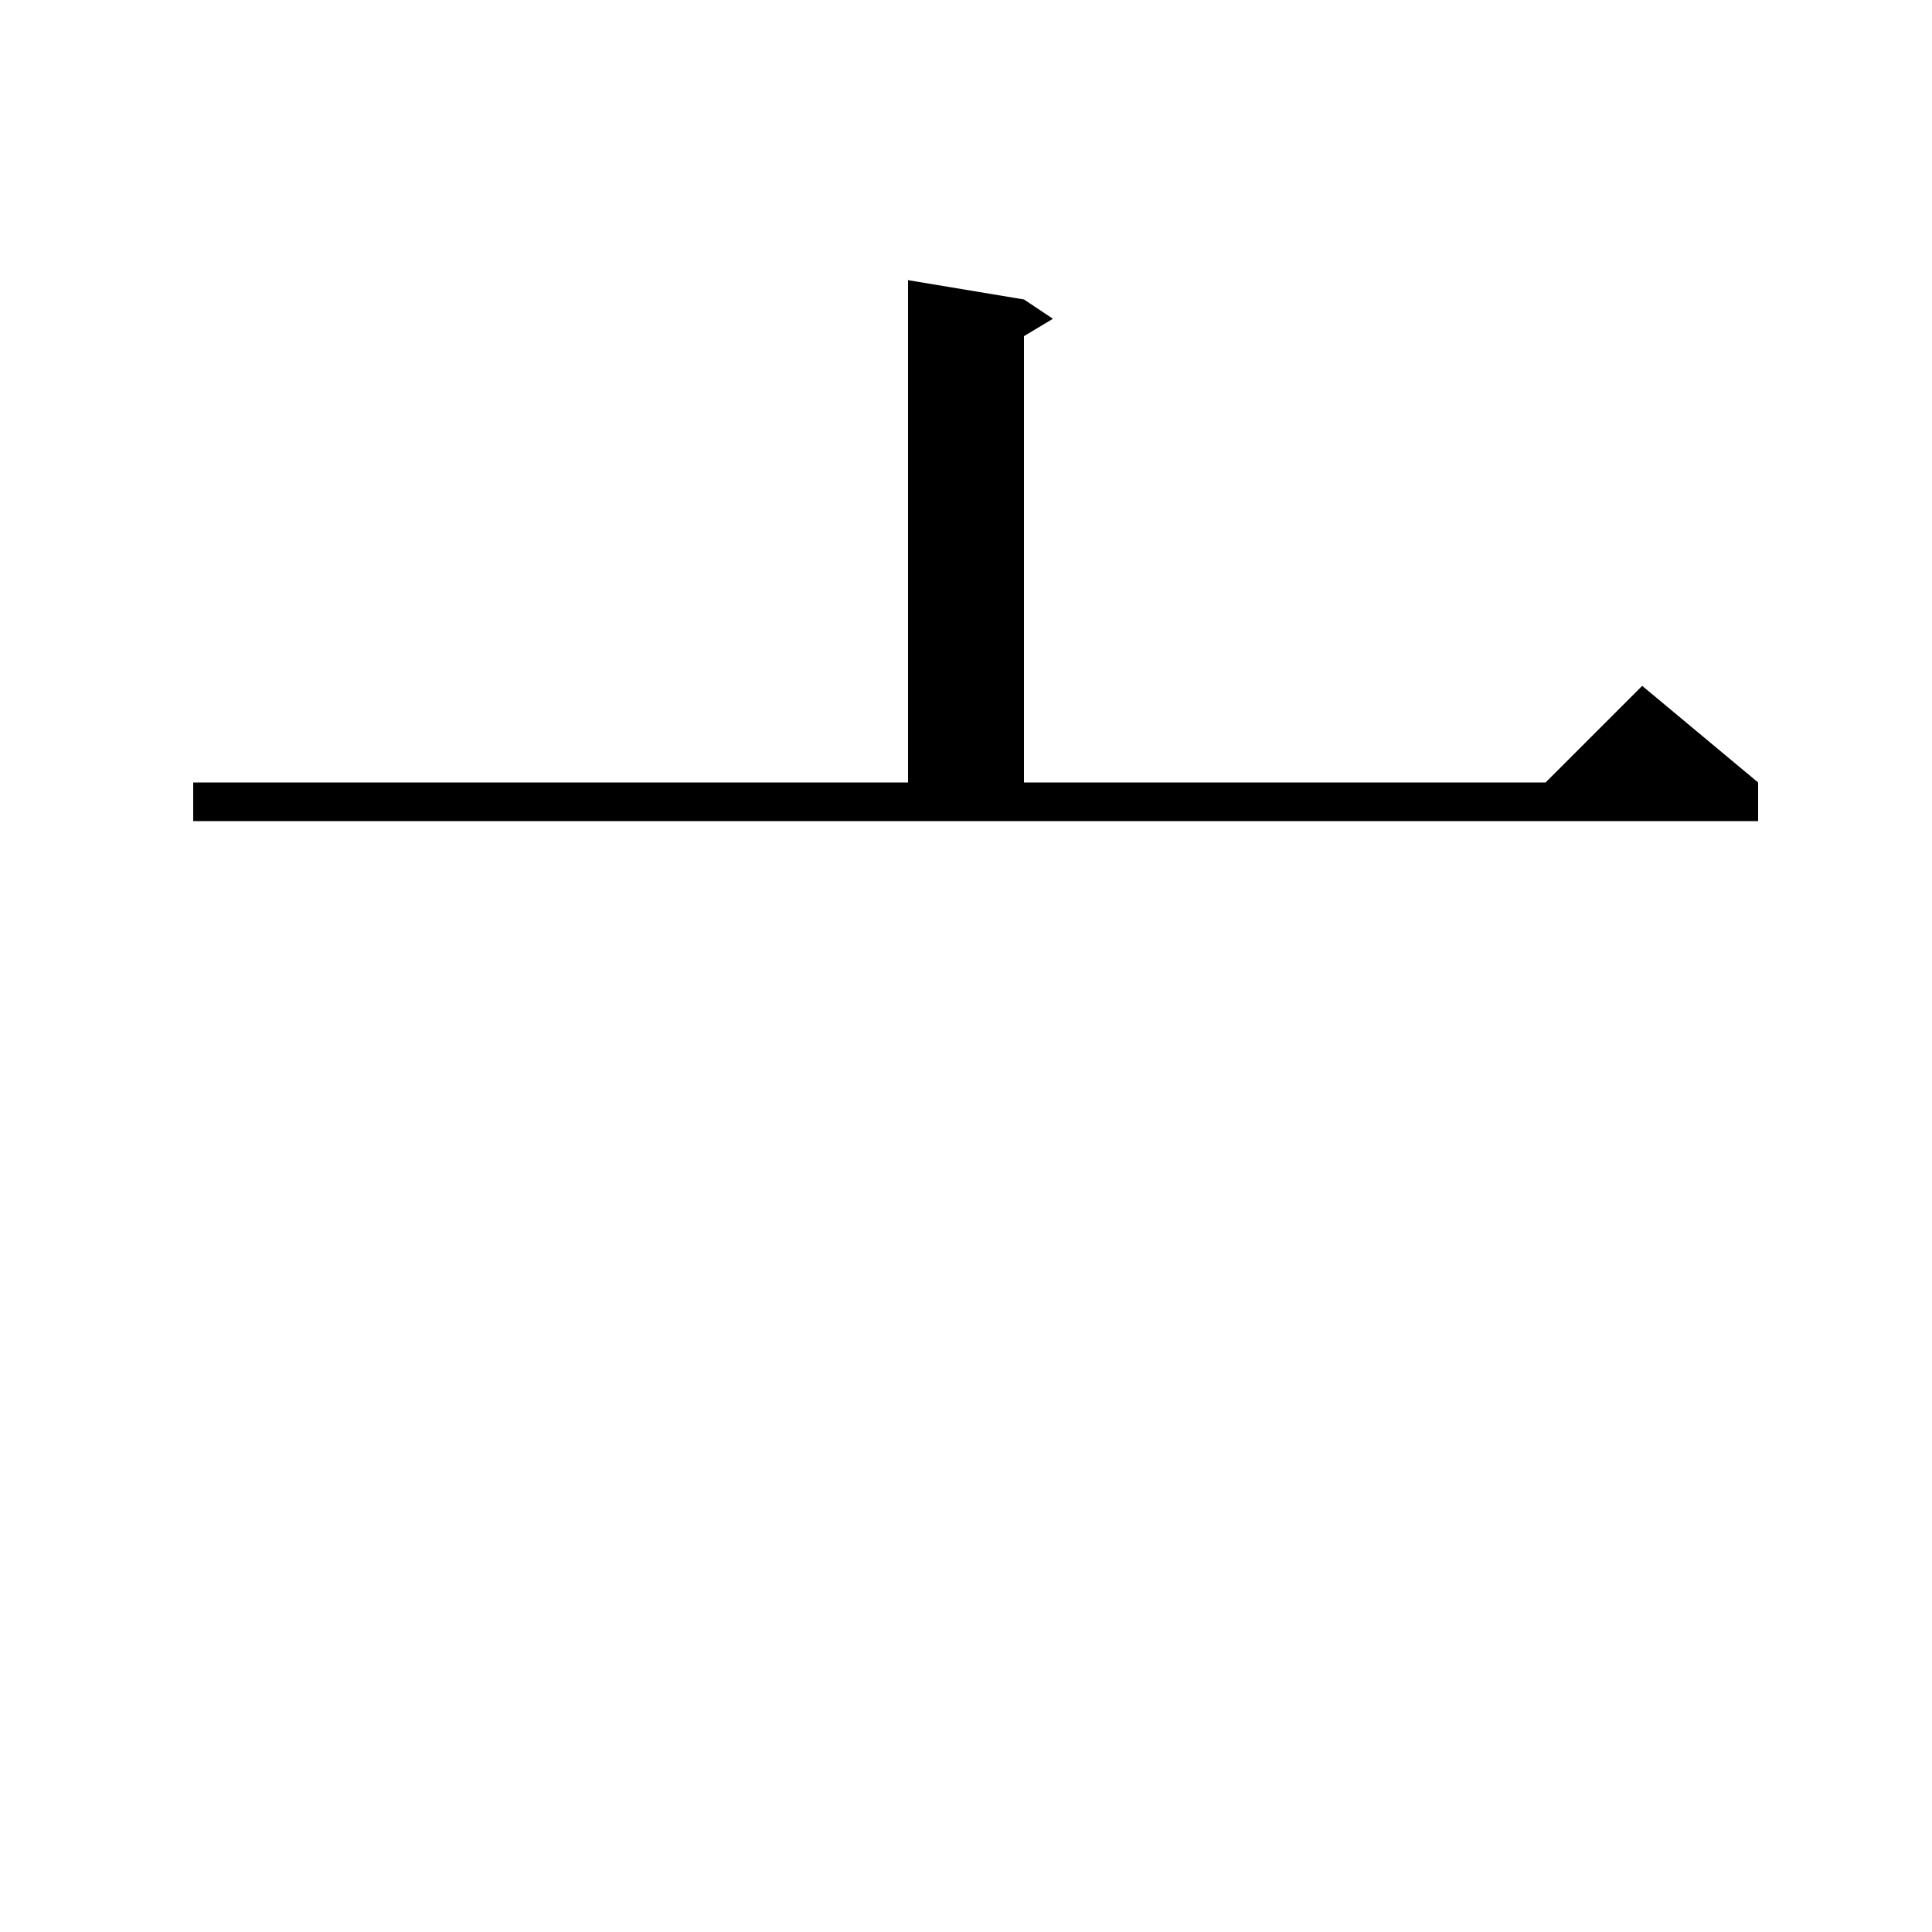 <svg xmlns="http://www.w3.org/2000/svg" xmlns:xlink="http://www.w3.org/1999/xlink" version="1.1" baseProfile="full" viewBox="0 0 200 200" width="200" height="200">
<g fill="black">
<path d="M 20.0 81.0 L 94.0 81.0 L 94.0 29.0 L 106.0 31.0 L 109.0 33.0 L 106.0 34.8 L 106.0 81.0 L 160.0 81.0 L 170.0 71.0 L 182.0 81.0 L 182.0 85.0 L 20.0 85.0 Z " />
</g>
</svg>
